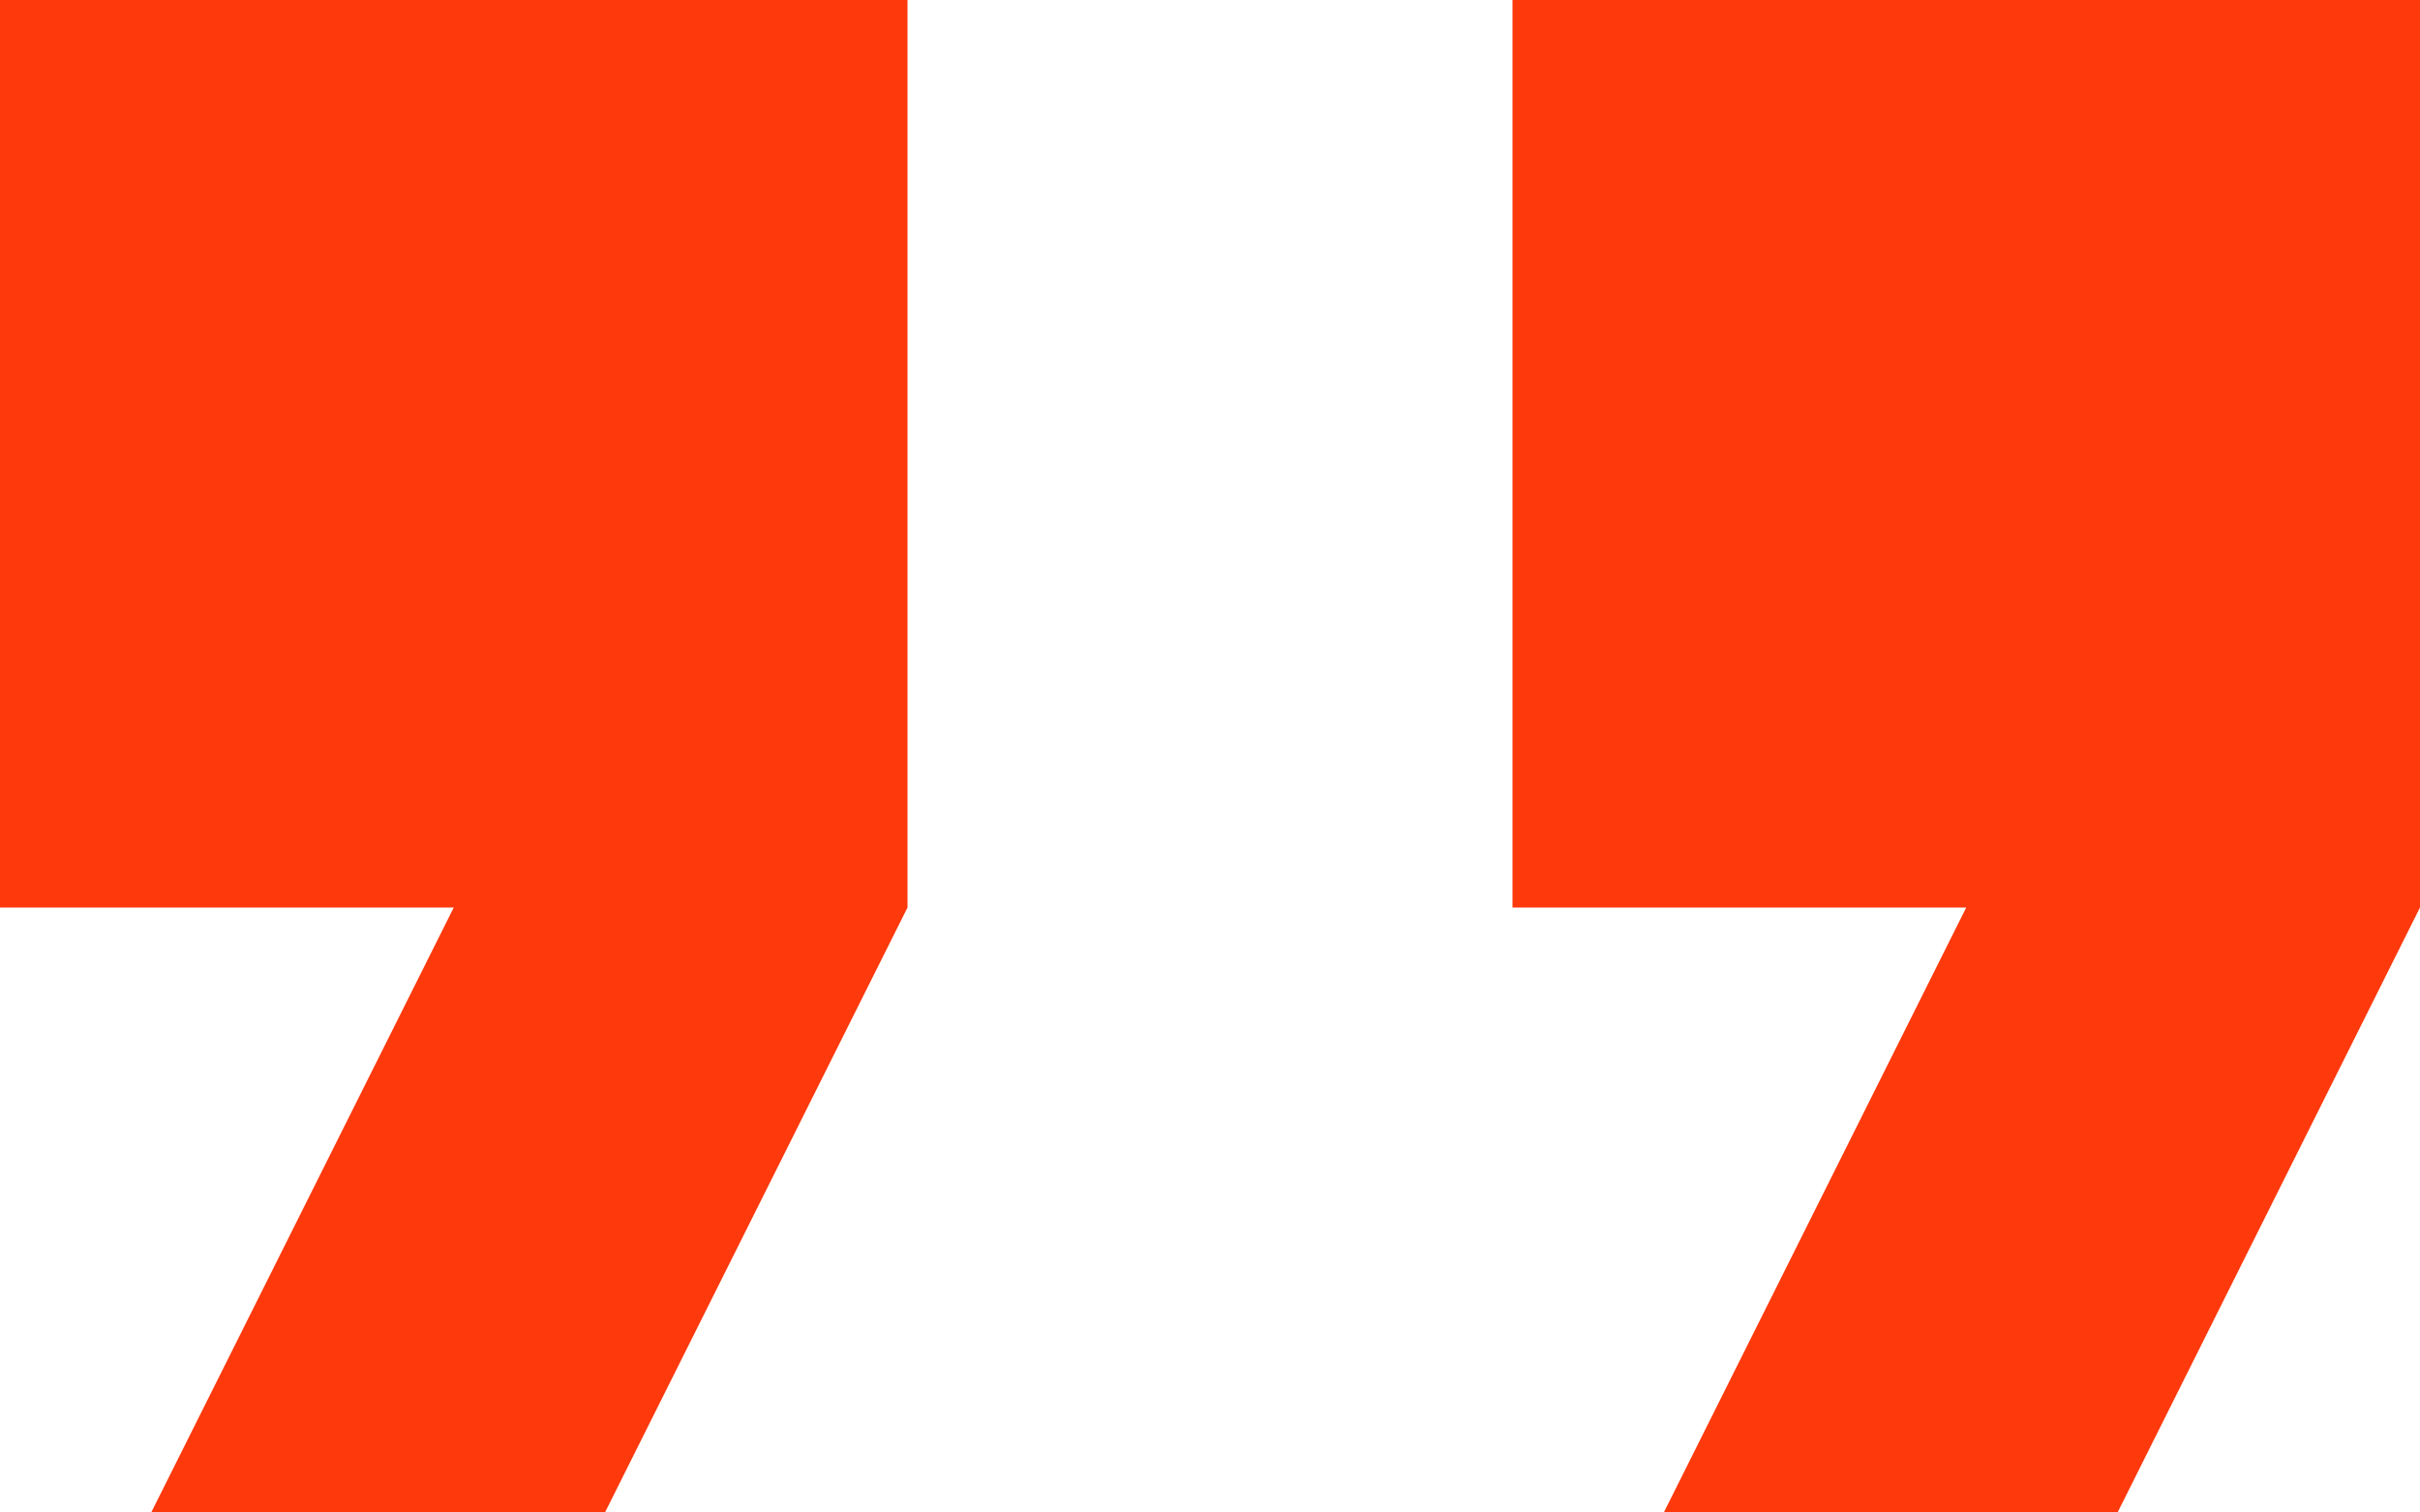 <svg width="21.333" height="13.333" viewBox="0 0 21.333 13.333" fill="none" xmlns="http://www.w3.org/2000/svg" xmlns:xlink="http://www.w3.org/1999/xlink">
	<desc>
			Created with Pixso.
	</desc>
	<defs/>
	<path id="Vector" d="M1.333 13.333L5.333 13.333L8 8L8 0L0 0L0 8L4 8L1.333 13.333ZM14.667 13.333L18.667 13.333L21.333 8L21.333 0L13.333 0L13.333 8L17.333 8L14.667 13.333Z" fill="#FE390C" fill-opacity="1" fill-rule="nonzero"/>
</svg>
